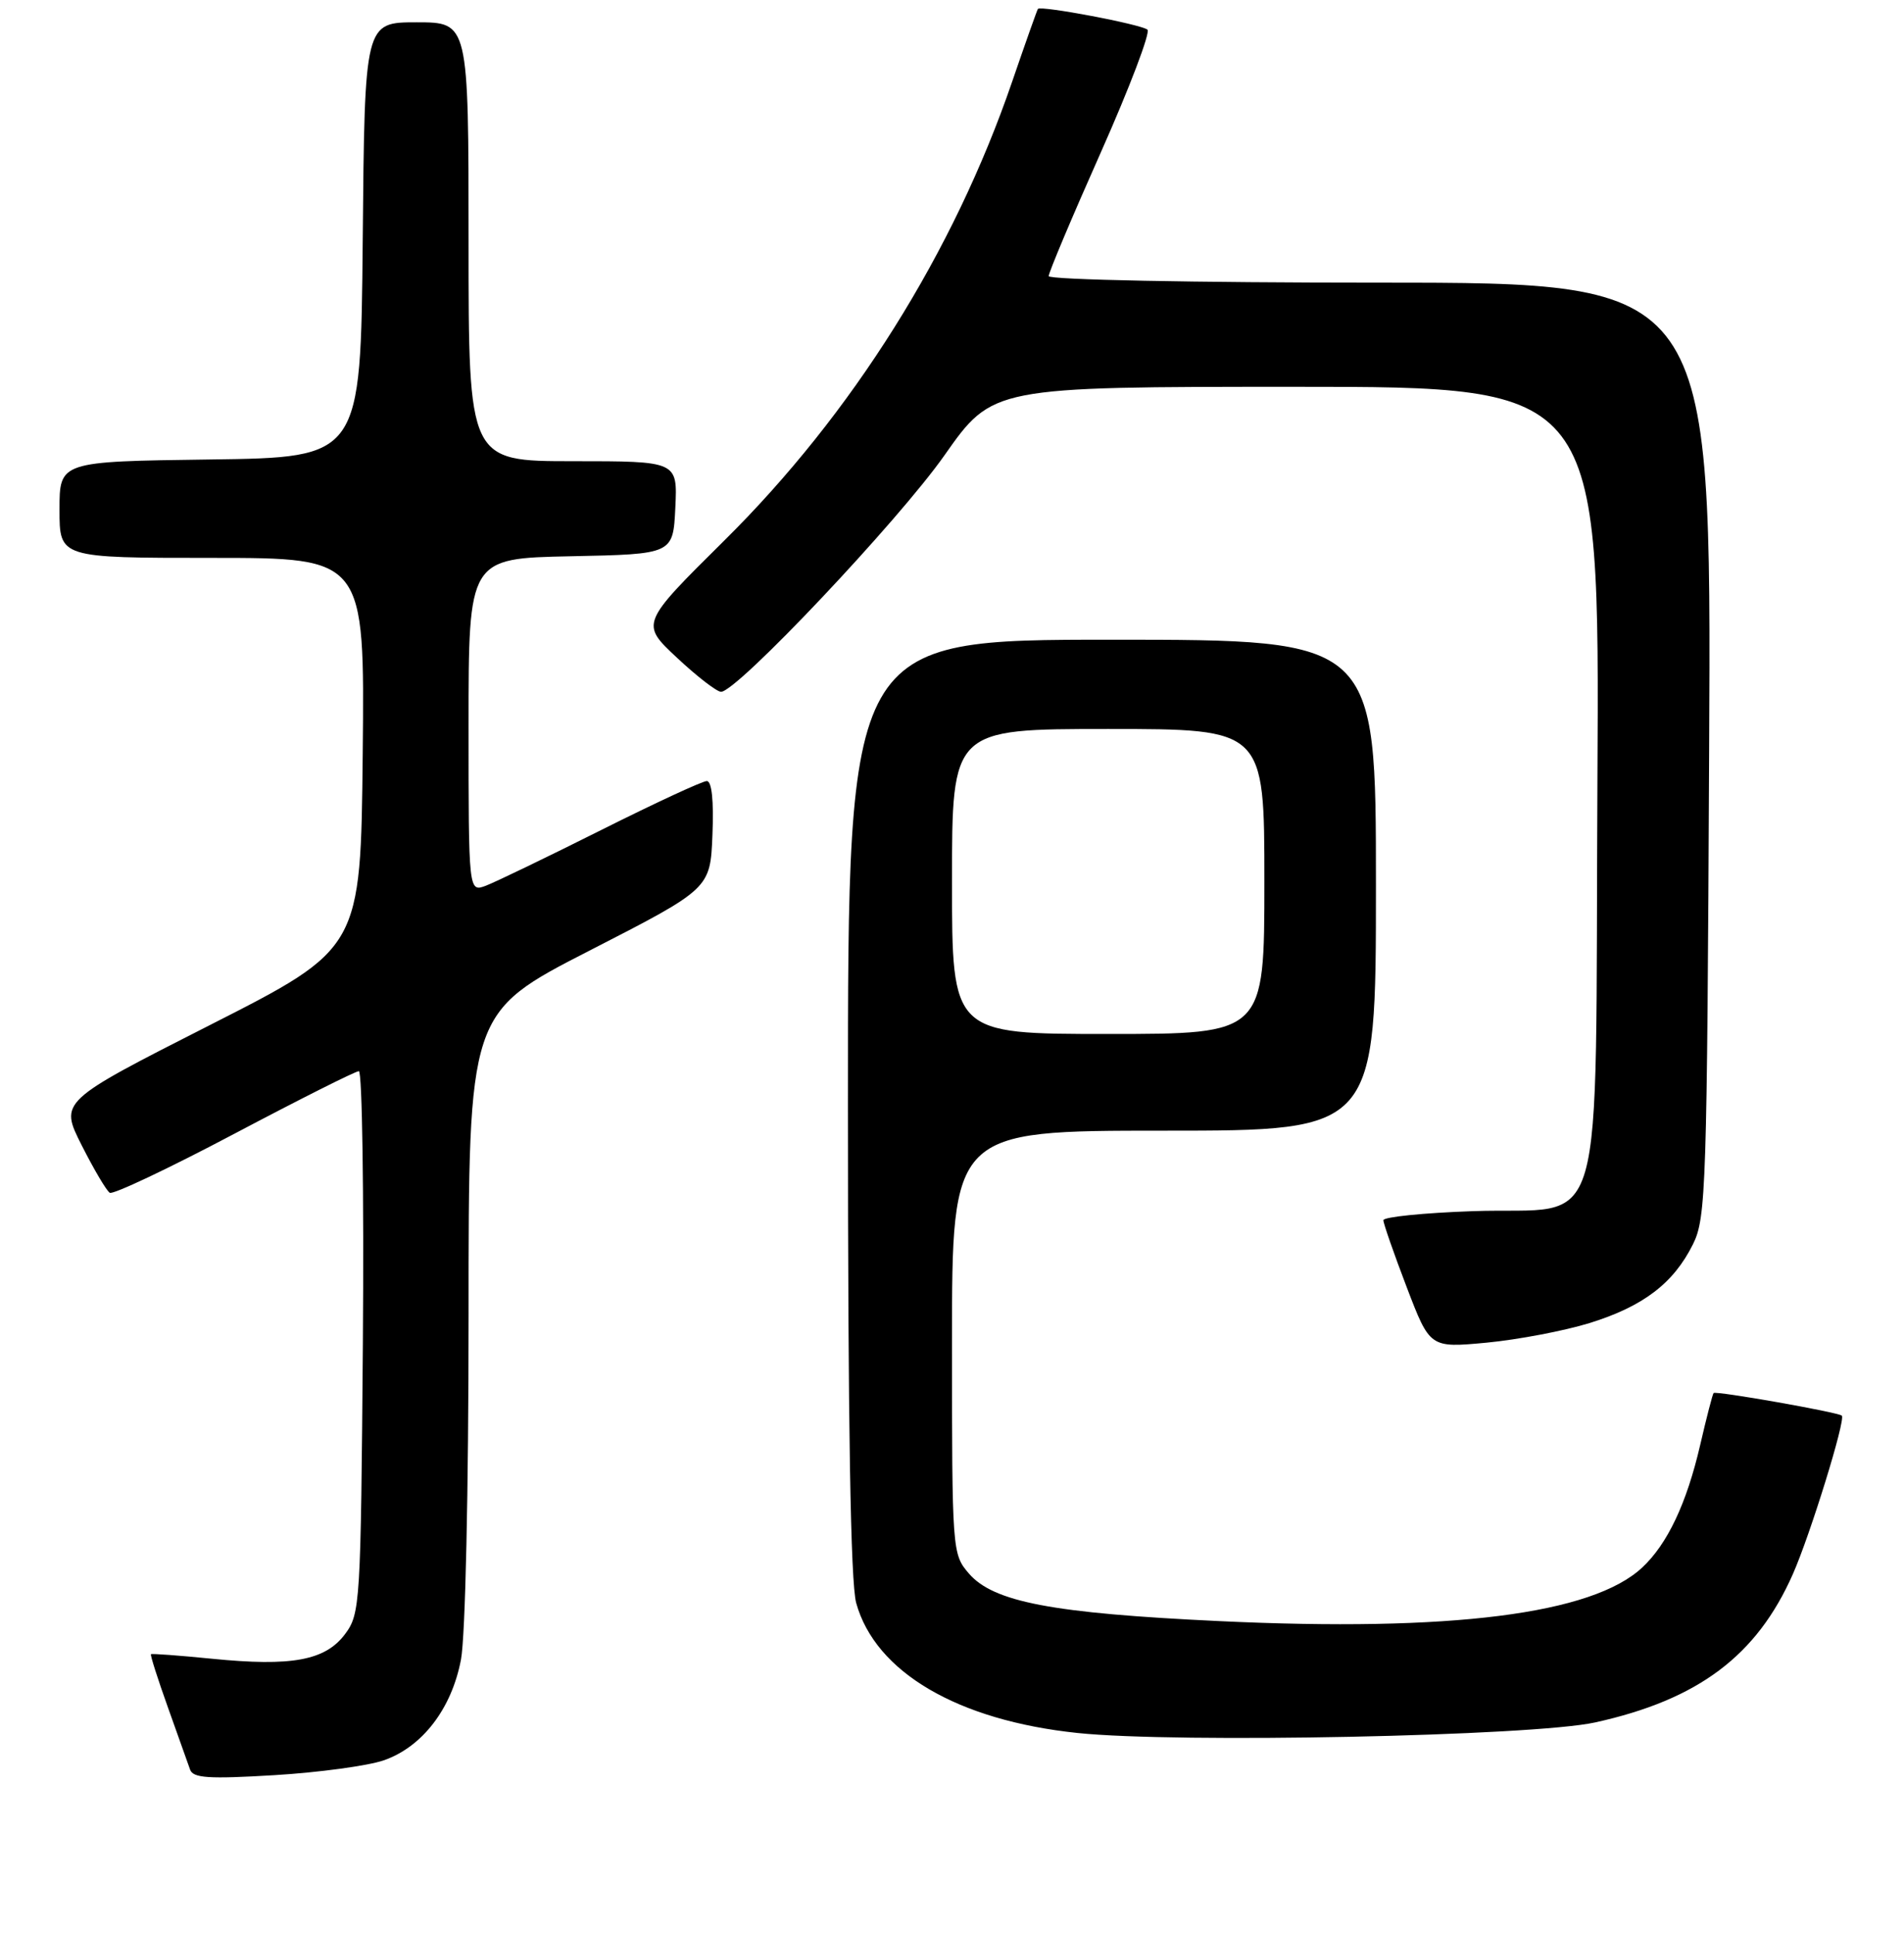 <?xml version="1.0" encoding="UTF-8" standalone="no"?>
<!DOCTYPE svg PUBLIC "-//W3C//DTD SVG 1.1//EN" "http://www.w3.org/Graphics/SVG/1.1/DTD/svg11.dtd" >
<svg xmlns="http://www.w3.org/2000/svg" xmlns:xlink="http://www.w3.org/1999/xlink" version="1.1" viewBox="0 0 256 260">
 <g >
 <path fill="currentColor"
d=" M 51.59 236.65 C 56.78 234.85 60.73 229.71 61.98 223.10 C 62.57 220.00 63.00 200.47 63.00 176.93 C 63.00 136.13 63.00 136.13 79.25 127.80 C 95.50 119.47 95.50 119.47 95.79 112.23 C 95.98 107.63 95.70 105.00 95.03 105.00 C 94.45 105.00 88.06 107.96 80.84 111.58 C 73.62 115.20 66.65 118.56 65.35 119.06 C 63.00 119.95 63.00 119.95 63.00 97.50 C 63.00 75.06 63.00 75.06 76.75 74.78 C 90.50 74.50 90.50 74.50 90.80 68.25 C 91.10 62.00 91.10 62.00 77.05 62.00 C 63.00 62.00 63.00 62.00 63.00 32.50 C 63.00 3.00 63.00 3.00 56.02 3.00 C 49.03 3.00 49.03 3.00 48.77 32.25 C 48.50 61.50 48.50 61.50 28.25 61.77 C 8.00 62.04 8.00 62.04 8.00 68.52 C 8.00 75.00 8.00 75.00 28.52 75.00 C 49.03 75.00 49.03 75.00 48.77 101.25 C 48.50 127.50 48.50 127.50 28.25 137.79 C 8.01 148.07 8.01 148.07 10.98 153.96 C 12.62 157.20 14.32 160.08 14.76 160.35 C 15.20 160.62 22.73 157.06 31.50 152.42 C 40.26 147.79 47.80 144.00 48.25 144.00 C 48.70 144.00 48.94 160.39 48.79 180.43 C 48.51 215.69 48.43 216.95 46.39 219.68 C 43.74 223.23 39.22 224.06 28.50 222.99 C 24.10 222.55 20.41 222.28 20.30 222.38 C 20.18 222.49 21.21 225.71 22.58 229.54 C 23.95 233.37 25.29 237.13 25.56 237.90 C 25.96 239.04 28.07 239.17 36.90 238.64 C 42.87 238.28 49.48 237.38 51.59 236.65 Z  M 214.48 231.55 C 228.34 228.49 236.19 222.60 241.05 211.63 C 243.40 206.31 248.18 190.85 247.64 190.31 C 247.19 189.86 230.71 186.95 230.40 187.27 C 230.27 187.40 229.45 190.55 228.59 194.28 C 226.77 202.12 224.19 207.57 220.80 210.73 C 214.08 217.00 195.12 219.40 163.91 217.93 C 141.48 216.87 133.57 215.37 130.26 211.52 C 128.03 208.92 128.00 208.55 128.00 180.44 C 128.00 152.00 128.00 152.00 156.50 152.00 C 185.00 152.00 185.00 152.00 185.00 119.00 C 185.00 86.00 185.00 86.00 149.50 86.00 C 114.00 86.00 114.00 86.00 114.01 148.75 C 114.01 191.63 114.36 212.77 115.12 215.50 C 117.70 224.79 128.75 231.28 144.87 232.97 C 158.27 234.38 206.07 233.40 214.48 231.55 Z  M 213.70 177.87 C 220.93 175.63 225.02 172.52 227.63 167.26 C 229.39 163.73 229.52 159.68 229.80 100.75 C 230.11 38.00 230.11 38.00 185.55 38.00 C 160.43 38.00 141.00 37.61 141.00 37.12 C 141.00 36.63 144.16 29.13 148.03 20.44 C 151.89 11.76 154.70 4.35 154.28 3.99 C 153.44 3.27 139.90 0.71 139.55 1.20 C 139.43 1.37 137.87 5.78 136.08 11.00 C 128.23 33.90 114.60 55.63 97.39 72.66 C 86.11 83.83 86.11 83.83 91.01 88.41 C 93.71 90.94 96.38 93.00 96.95 93.00 C 99.09 93.00 120.76 70.06 126.98 61.22 C 133.46 52.00 133.46 52.00 174.26 52.00 C 215.07 52.00 215.07 52.00 214.78 104.97 C 214.44 168.59 216.30 162.17 198.03 162.82 C 191.41 163.05 186.00 163.60 186.00 164.04 C 186.00 164.47 187.41 168.52 189.13 173.02 C 192.26 181.21 192.26 181.21 199.87 180.50 C 204.06 180.10 210.28 178.92 213.70 177.87 Z  M 128.00 118.50 C 128.00 98.00 128.00 98.00 149.00 98.00 C 170.00 98.00 170.00 98.00 170.00 118.50 C 170.00 139.00 170.00 139.00 149.00 139.00 C 128.00 139.00 128.00 139.00 128.00 118.50 Z "/>
</g>
</svg>